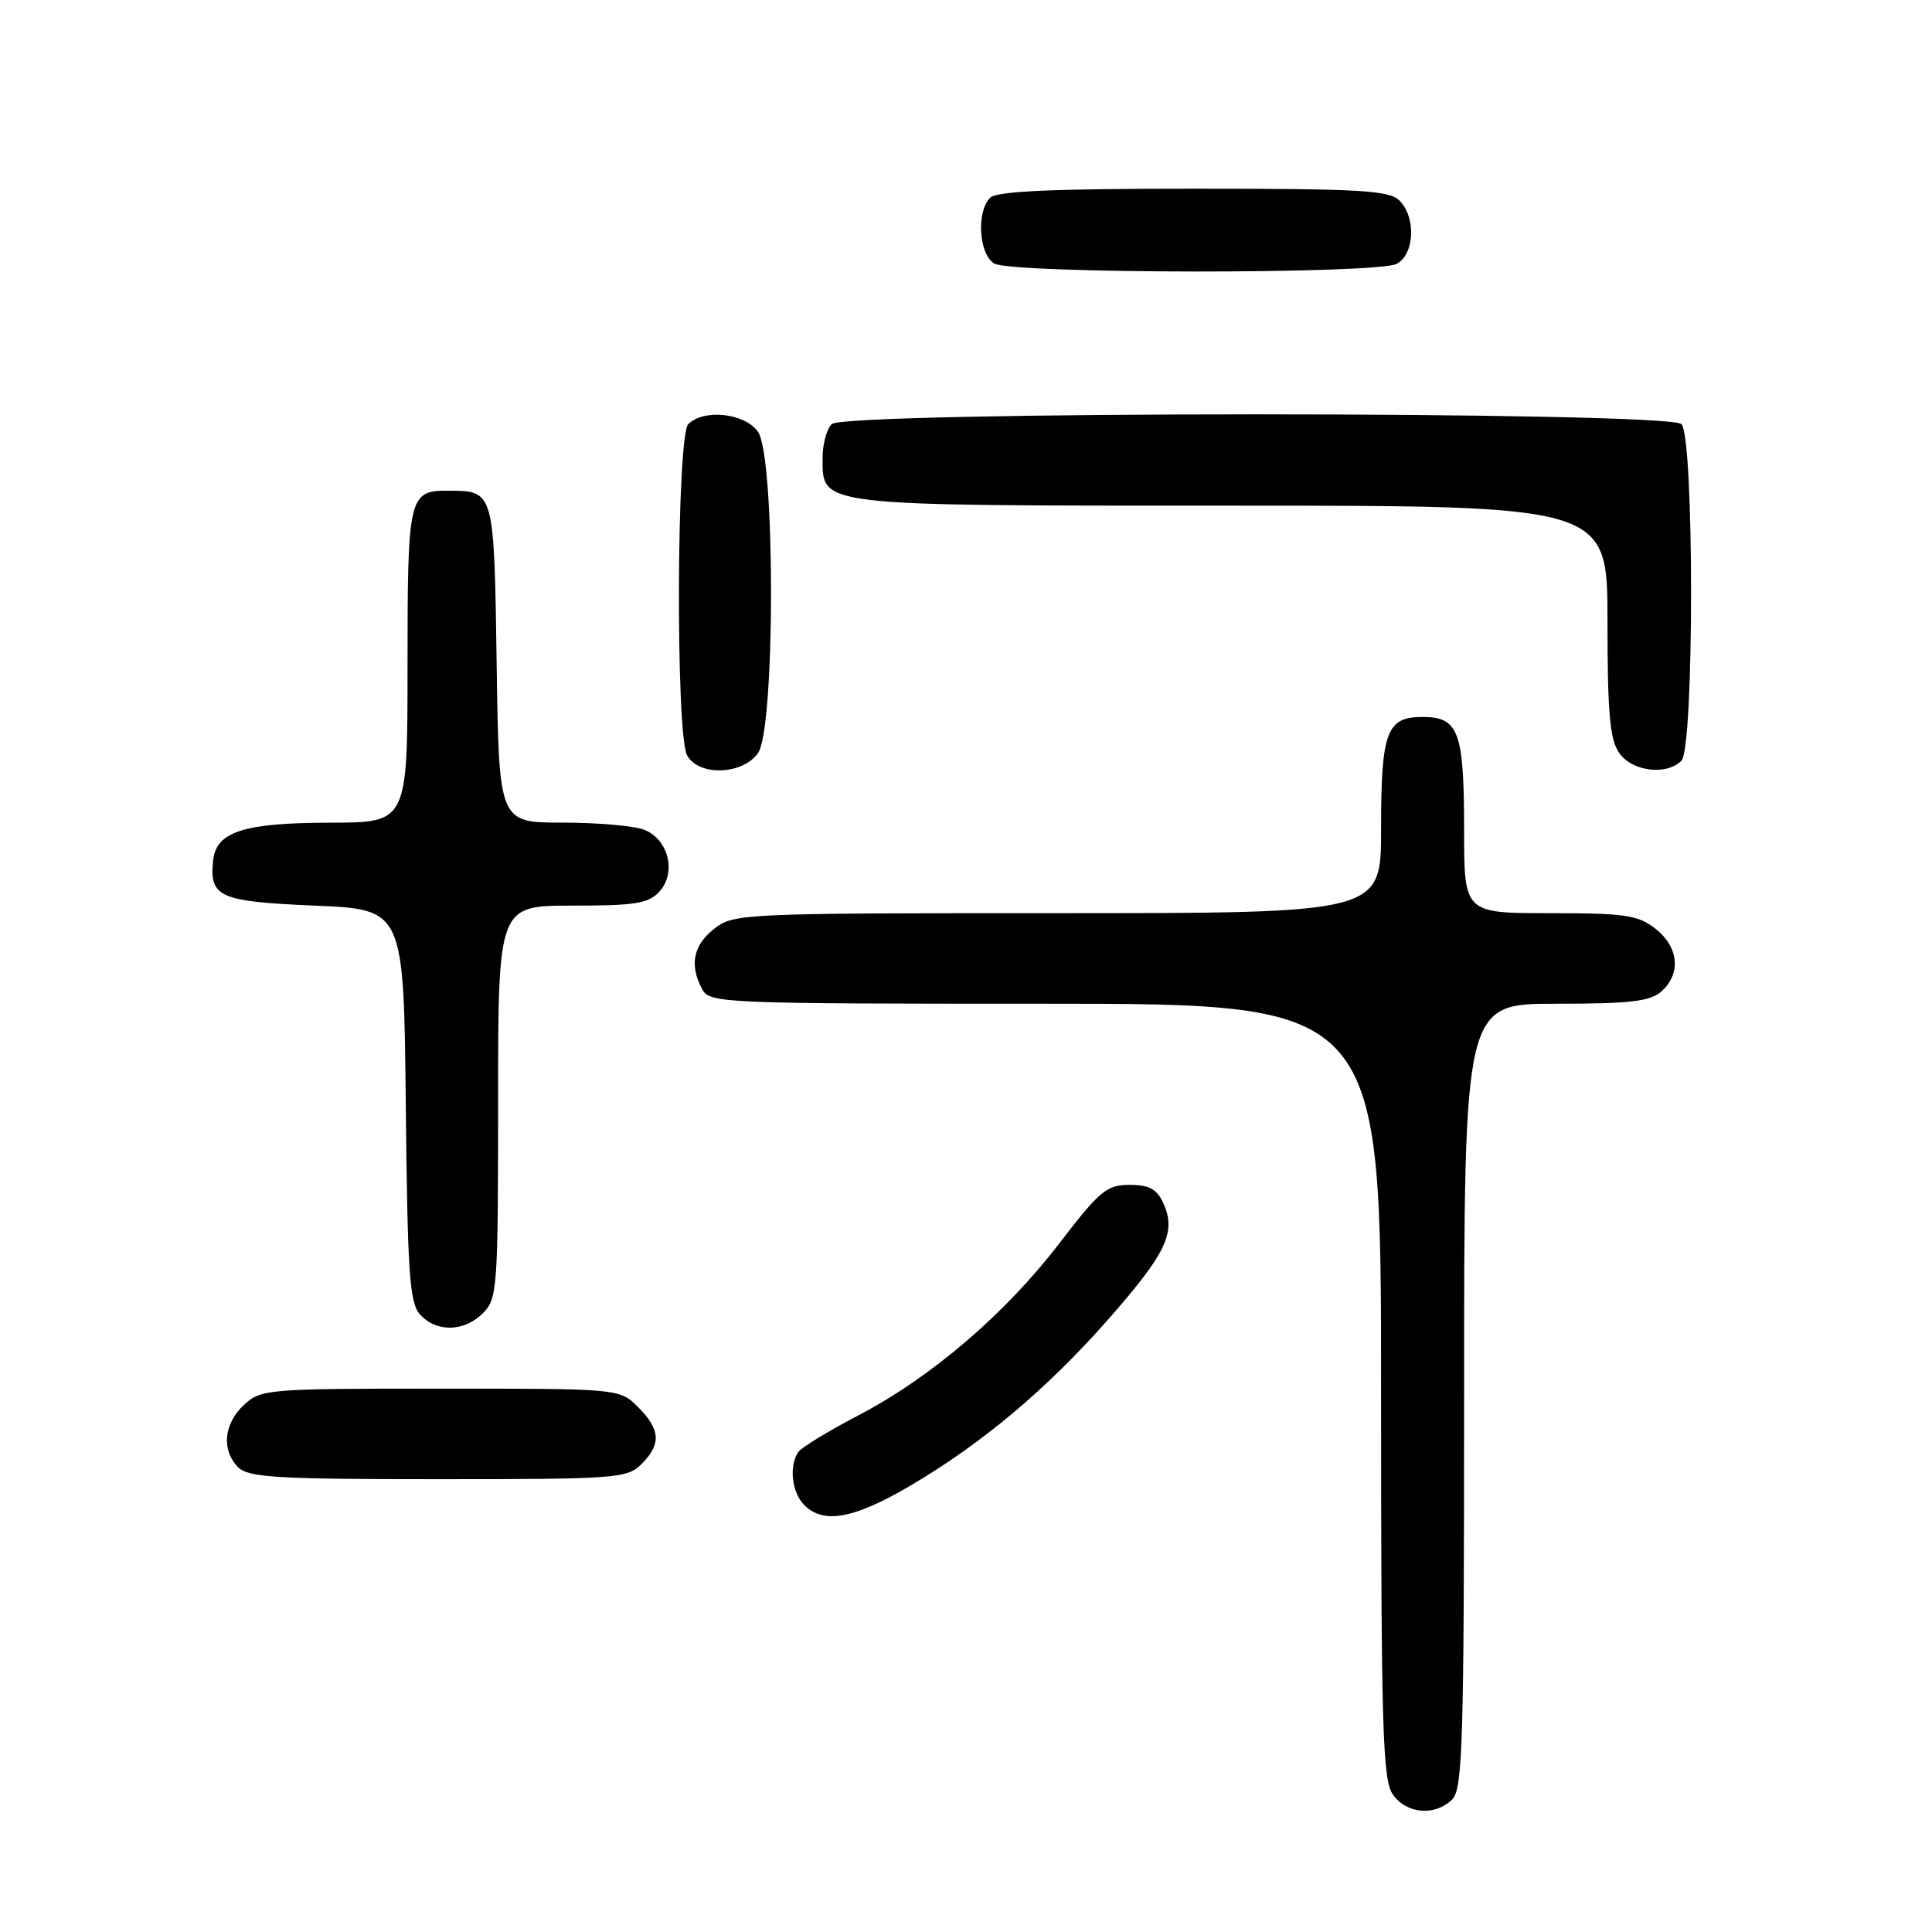<?xml version="1.0" encoding="UTF-8" standalone="no"?>
<!DOCTYPE svg PUBLIC "-//W3C//DTD SVG 1.1//EN" "http://www.w3.org/Graphics/SVG/1.1/DTD/svg11.dtd" >
<svg xmlns="http://www.w3.org/2000/svg" xmlns:xlink="http://www.w3.org/1999/xlink" version="1.1" viewBox="0 0 256 256">
 <g >
 <path fill="currentColor"
d=" M 192.43 238.43 C 193.82 237.04 194.00 230.80 194.00 184.93 C 194.00 133.00 194.00 133.00 206.17 133.00 C 216.09 133.00 218.68 132.69 220.17 131.35 C 222.78 128.99 222.44 125.49 219.37 123.07 C 217.05 121.25 215.35 121.00 205.37 121.00 C 194.00 121.00 194.00 121.00 194.00 109.93 C 194.00 96.94 193.29 95.00 188.50 95.00 C 183.71 95.00 183.00 96.94 183.00 109.93 C 183.00 121.00 183.00 121.00 140.13 121.00 C 98.28 121.00 97.21 121.05 94.63 123.07 C 91.85 125.26 91.33 127.87 93.04 131.07 C 94.03 132.93 95.60 133.00 138.54 133.00 C 183.00 133.00 183.00 133.00 183.00 184.28 C 183.00 229.07 183.20 235.84 184.56 237.78 C 186.37 240.37 190.17 240.68 192.43 238.43 Z  M 120.42 196.98 C 130.08 191.33 138.79 184.01 147.01 174.64 C 154.58 166.01 155.88 163.23 154.15 159.43 C 153.30 157.56 152.27 157.00 149.67 157.00 C 146.65 157.00 145.70 157.79 140.40 164.71 C 133.21 174.09 123.40 182.50 113.73 187.55 C 109.76 189.62 106.17 191.81 105.77 192.41 C 104.52 194.26 104.92 197.78 106.57 199.43 C 109.11 201.97 113.08 201.26 120.42 196.98 Z  M 85.00 194.00 C 87.64 191.36 87.52 189.43 84.55 186.45 C 82.09 184.00 82.09 184.00 58.36 184.00 C 35.37 184.00 34.56 184.07 32.31 186.17 C 29.63 188.69 29.32 192.18 31.57 194.43 C 32.92 195.77 36.74 196.00 58.07 196.00 C 81.67 196.00 83.11 195.89 85.00 194.00 Z  M 64.00 174.00 C 65.90 172.10 66.00 170.67 66.00 146.00 C 66.00 120.00 66.00 120.00 75.85 120.00 C 84.22 120.00 85.95 119.72 87.39 118.12 C 89.68 115.59 88.56 111.16 85.31 109.93 C 83.97 109.42 79.10 109.00 74.49 109.00 C 66.11 109.00 66.11 109.00 65.81 87.96 C 65.47 64.96 65.50 65.05 59.45 65.02 C 54.15 64.99 54.00 65.63 54.00 88.20 C 54.00 109.00 54.00 109.00 43.75 109.01 C 32.25 109.03 28.64 110.20 28.24 114.02 C 27.73 118.88 29.04 119.46 41.71 120.00 C 53.50 120.50 53.50 120.50 53.77 146.44 C 54.00 168.82 54.26 172.63 55.67 174.19 C 57.83 176.57 61.51 176.49 64.00 174.00 Z  M 100.44 99.78 C 102.74 96.50 102.74 60.50 100.44 57.22 C 98.71 54.74 93.26 54.14 91.20 56.20 C 89.65 57.75 89.51 97.21 91.04 100.07 C 92.54 102.88 98.40 102.70 100.44 99.78 Z  M 222.80 100.80 C 224.50 99.10 224.50 57.90 222.80 56.20 C 221.07 54.47 111.93 54.47 110.20 56.20 C 109.54 56.86 109.00 58.86 109.00 60.64 C 109.00 67.13 107.87 67.00 163.22 67.00 C 213.00 67.00 213.00 67.00 213.00 82.28 C 213.00 94.49 213.31 98.00 214.56 99.78 C 216.27 102.23 220.81 102.79 222.80 100.80 Z  M 185.07 34.96 C 187.45 33.69 187.66 28.80 185.43 26.57 C 184.08 25.22 180.18 25.00 158.13 25.00 C 139.45 25.00 132.07 25.33 131.20 26.20 C 129.35 28.05 129.71 33.73 131.75 34.92 C 134.13 36.30 182.49 36.34 185.07 34.96 Z "/>
</g>
</svg>